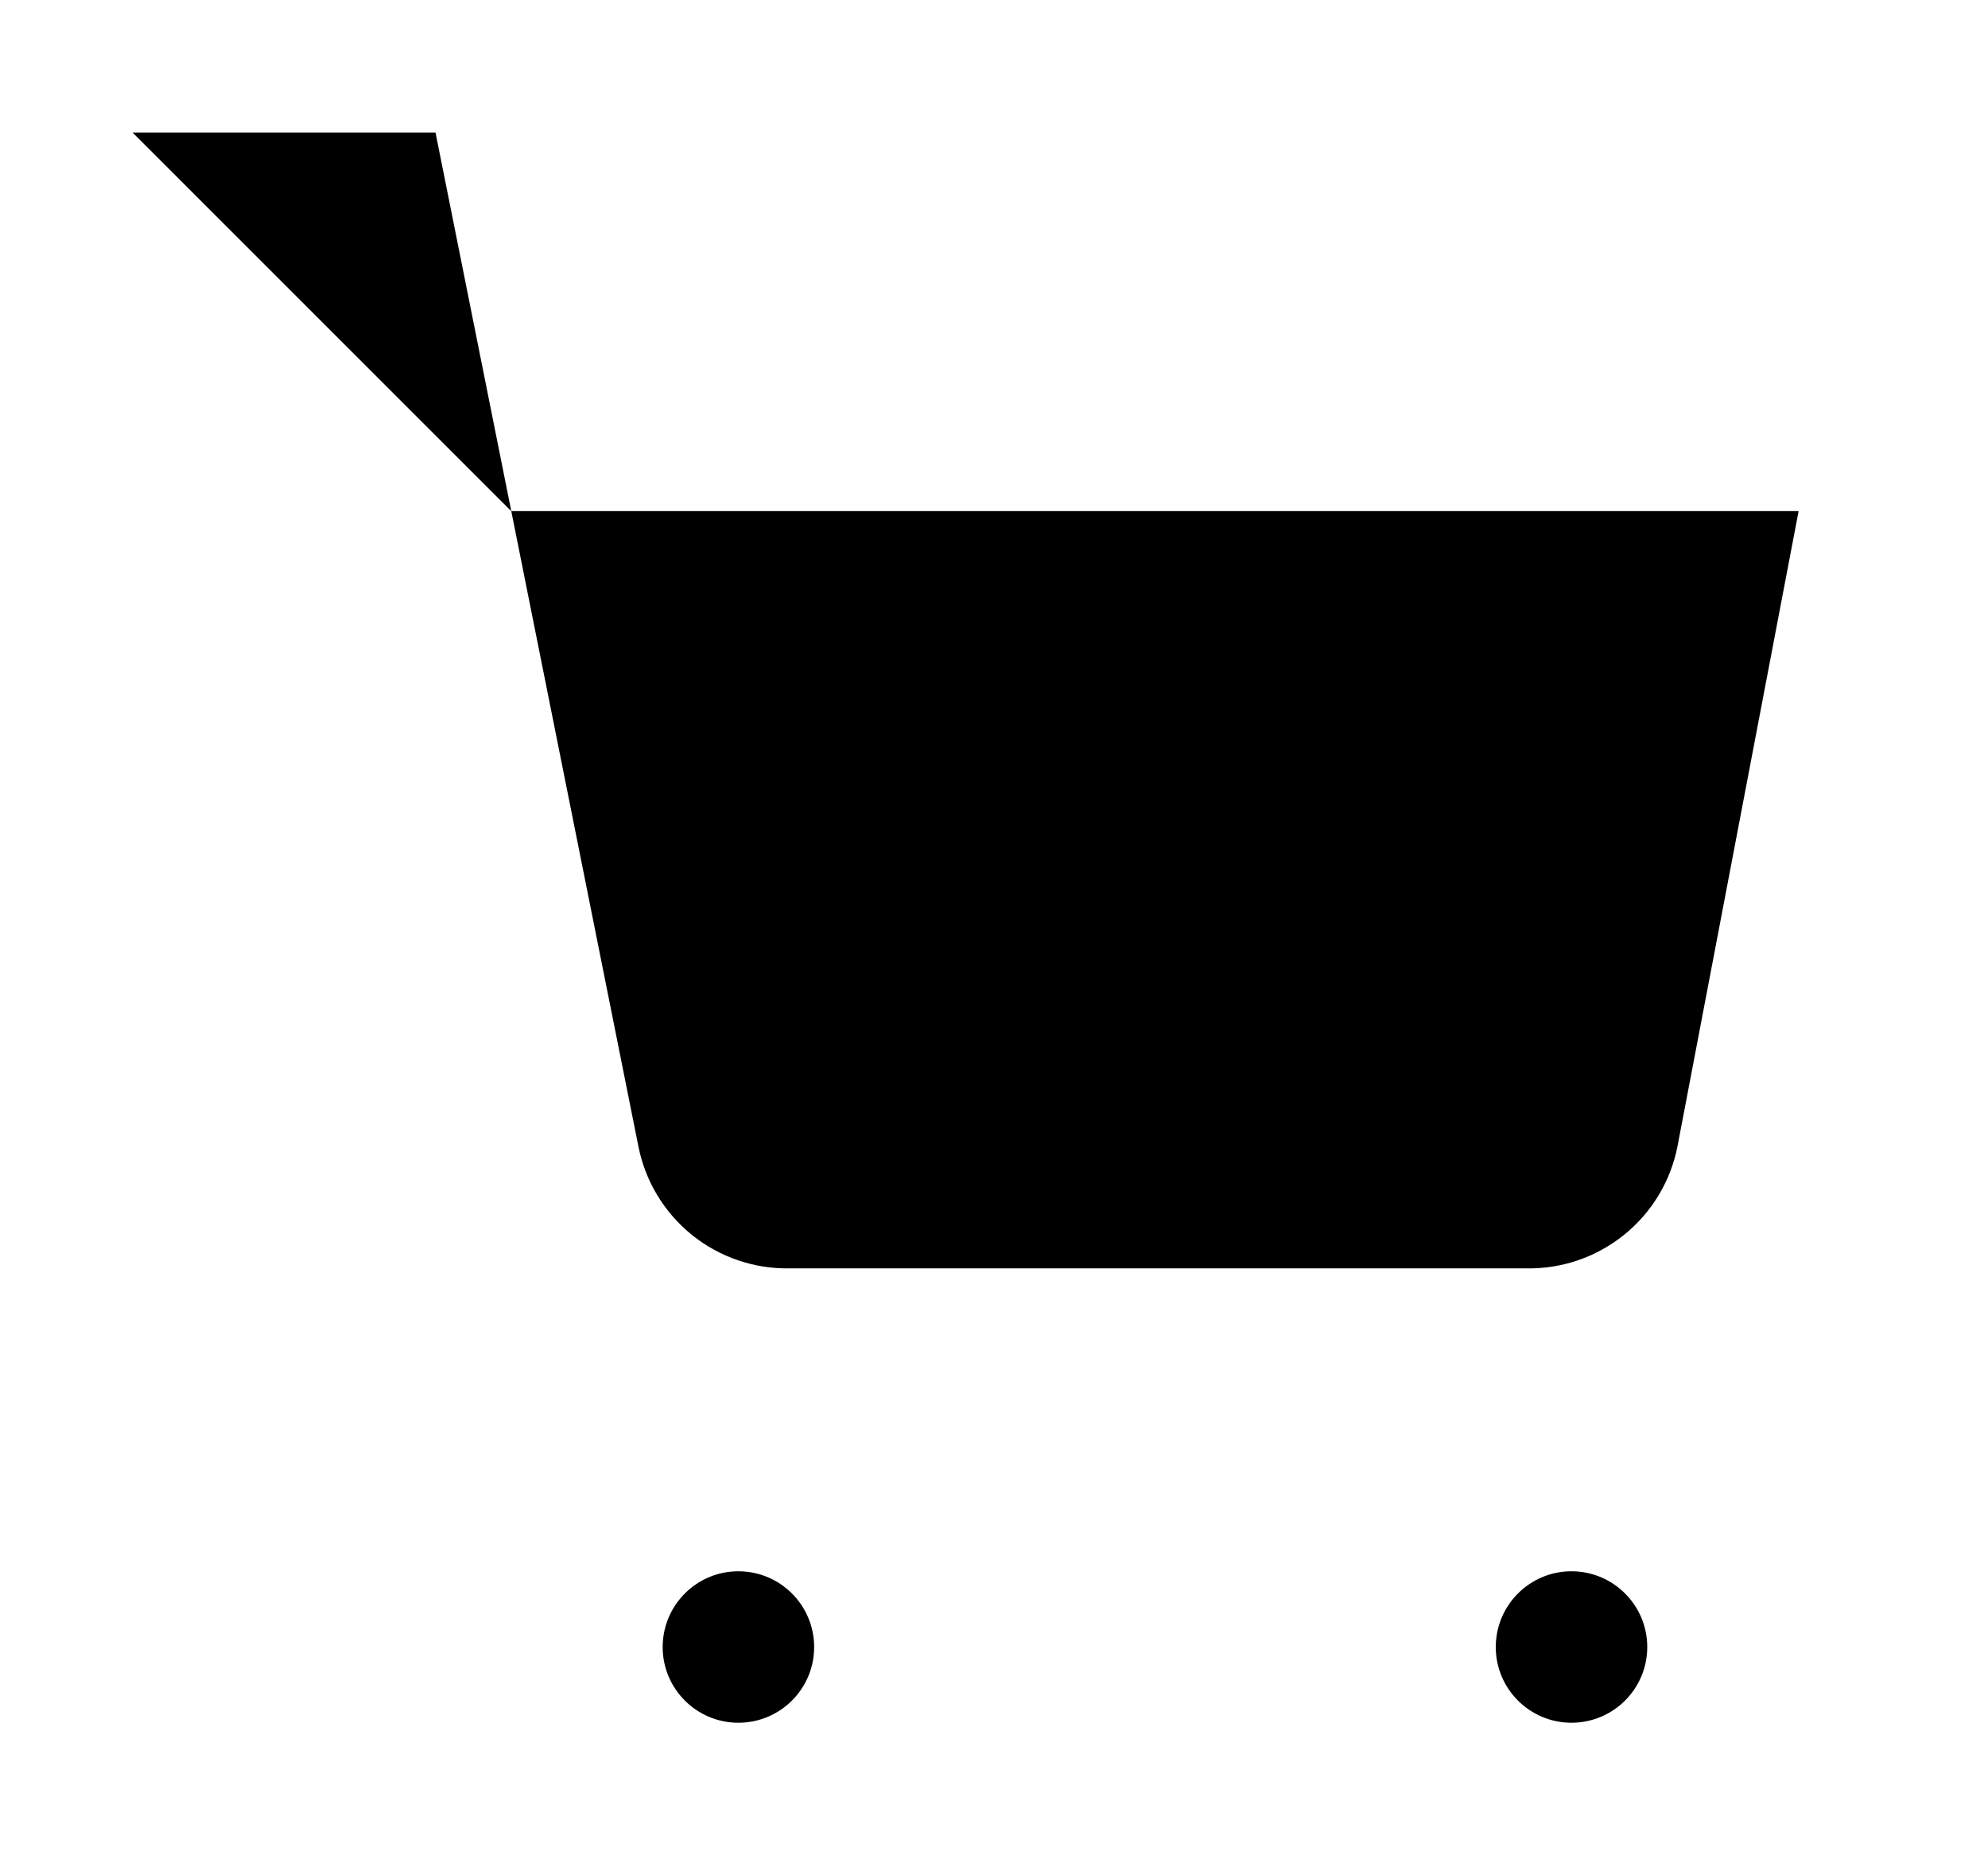 <svg  viewBox="0 0 15 14"  xmlns="http://www.w3.org/2000/svg">
<path d="M1 1H3.286L4.817 8.651C4.869 8.915 5.013 9.151 5.221 9.319C5.43 9.487 5.692 9.577 5.96 9.571H11.514C11.783 9.577 12.044 9.487 12.253 9.319C12.462 9.151 12.605 8.915 12.657 8.651L13.571 3.857H3.857M6.143 12.429C6.143 12.744 5.887 13 5.571 13C5.256 13 5 12.744 5 12.429C5 12.113 5.256 11.857 5.571 11.857C5.887 11.857 6.143 12.113 6.143 12.429ZM12.429 12.429C12.429 12.744 12.173 13 11.857 13C11.542 13 11.286 12.744 11.286 12.429C11.286 12.113 11.542 11.857 11.857 11.857C12.173 11.857 12.429 12.113 12.429 12.429Z" />
</svg>
